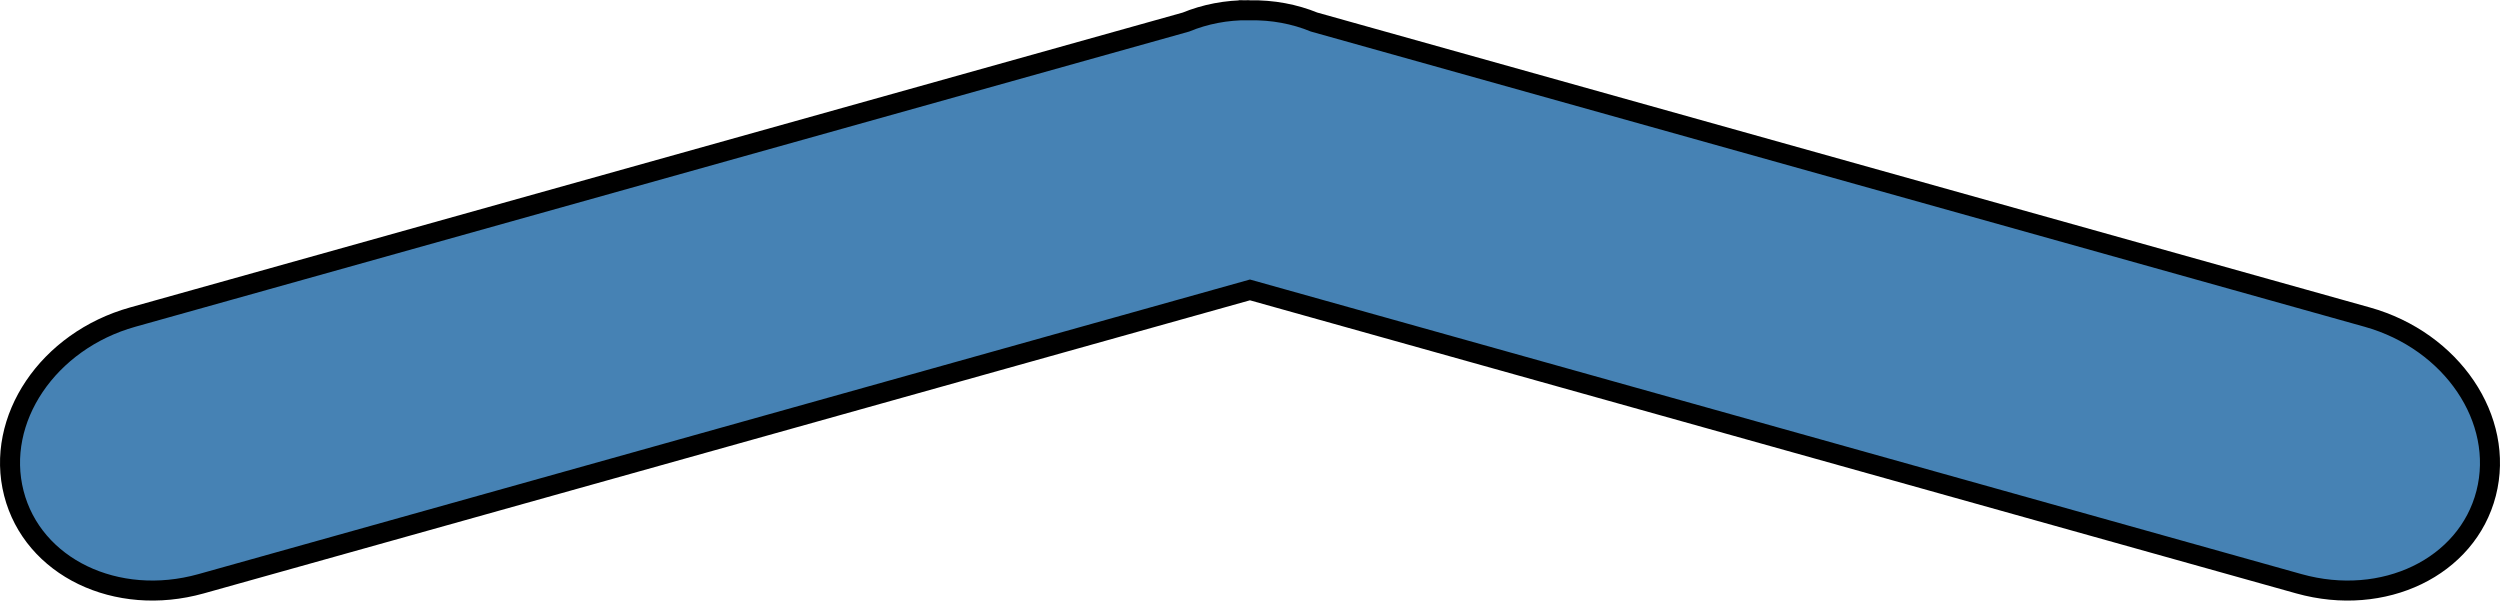 <?xml version="1.0" encoding="UTF-8" standalone="no"?>
<!-- Created with Inkscape (http://www.inkscape.org/) -->

<svg
   width="124.892"
   height="30"
   viewBox="0 0 124.892 30"
   version="1.1"
   id="svg1"
   inkscape:version="1.4 (e7c3feb100, 2024-10-09)"
   sodipodi:docname="up.svg"
   xmlns:inkscape="http://www.inkscape.org/namespaces/inkscape"
   xmlns:sodipodi="http://sodipodi.sourceforge.net/DTD/sodipodi-0.dtd"
   xmlns="http://www.w3.org/2000/svg"
   xmlns:svg="http://www.w3.org/2000/svg">
  <sodipodi:namedview
     id="namedview1"
     pagecolor="#ffffff"
     bordercolor="#000000"
     borderopacity="0.25"
     inkscape:showpageshadow="2"
     inkscape:pageopacity="0.0"
     inkscape:pagecheckerboard="0"
     inkscape:deskcolor="#d1d1d1"
     inkscape:document-units="px"
     inkscape:zoom="13.229167"
     inkscape:cx="23.999999"
     inkscape:cy="7.2188975"
     inkscape:window-width="1463"
     inkscape:window-height="886"
     inkscape:window-x="0"
     inkscape:window-y="0"
     inkscape:window-maximized="1"
     inkscape:current-layer="layer1" />
  <defs
     id="defs1" />
  <g
     inkscape:label="Layer 1"
     inkscape:groupmode="layer"
     id="layer1"
     transform="translate(-7.2929315e-4,-19.99)">
    <path
       id="rect1"
       style="fill:#4682b4;stroke:#000000;stroke-width:1"
       d="m 62.382,20.5 c -1.118,-0.011 -2.183,0.201 -3.139,0.593 L 6.63,35.831 c -4.236,1.186 -6.883,5.112 -5.937,8.802 0.946,3.69 5.118,5.706 9.354,4.52 L 62.444,34.473 114.847,49.153 c 4.236,1.186 8.408,-0.83 9.354,-4.52 0.946,-3.69 -1.706,-7.616 -5.942,-8.802 L 65.65,21.092 c -0.975,-0.399 -2.064,-0.607 -3.206,-0.587 -0.021,-2.43e-4 -0.041,-0.005 -0.062,-0.005 z" />
  </g>
</svg>
